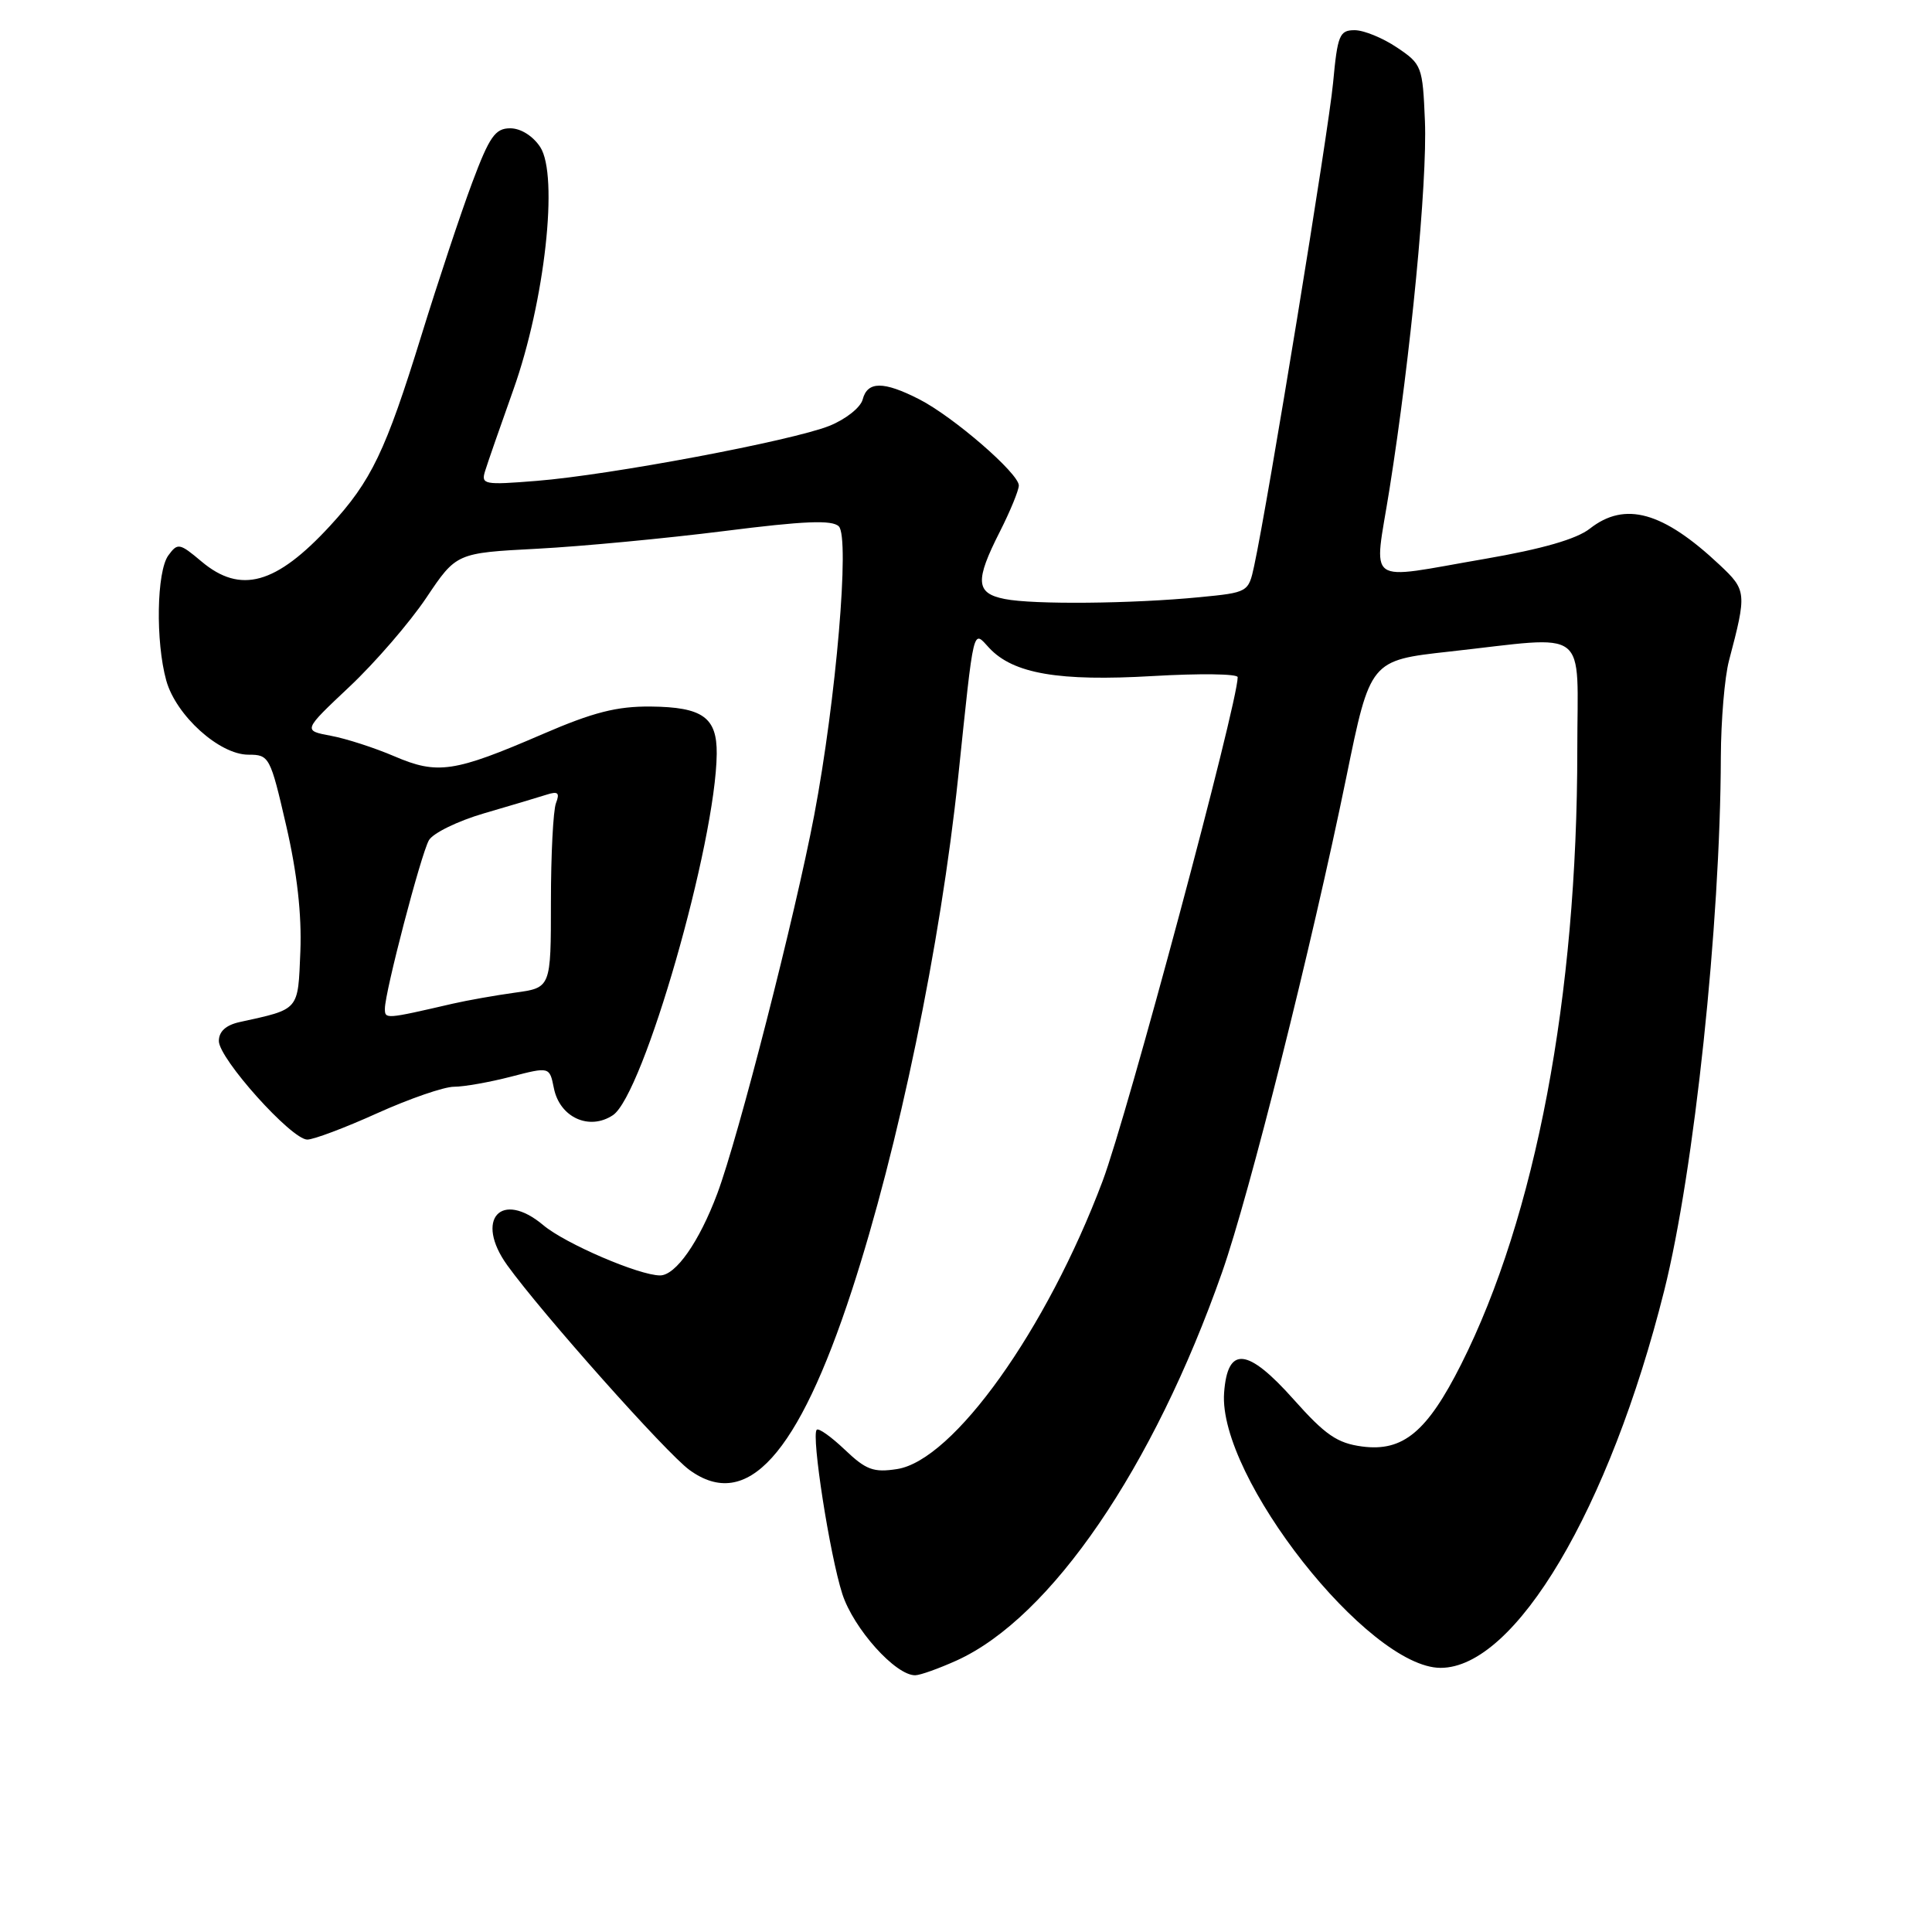 <?xml version="1.0" encoding="UTF-8" standalone="no"?>
<!DOCTYPE svg PUBLIC "-//W3C//DTD SVG 1.1//EN" "http://www.w3.org/Graphics/SVG/1.1/DTD/svg11.dtd" >
<svg xmlns="http://www.w3.org/2000/svg" xmlns:xlink="http://www.w3.org/1999/xlink" version="1.1" viewBox="0 0 256 256">
 <g >
 <path fill="currentColor"
d=" M 126.77 220.02 C 139.26 214.35 152.82 194.51 161.93 168.59 C 165.56 158.26 173.80 125.40 178.39 103.00 C 181.56 87.50 181.56 87.50 192.03 86.34 C 210.89 84.26 209.00 82.81 209.00 99.39 C 209.00 132.01 203.48 161.18 193.60 180.80 C 189.10 189.73 185.91 192.38 180.50 191.67 C 177.19 191.23 175.62 190.15 171.44 185.46 C 165.30 178.56 162.66 178.30 162.20 184.55 C 161.38 195.69 181.29 220.98 190.88 221.00 C 200.78 221.01 213.26 199.96 220.52 171.00 C 224.49 155.16 227.96 122.46 228.02 100.31 C 228.04 95.47 228.52 89.70 229.11 87.50 C 231.47 78.55 231.44 78.21 227.86 74.85 C 220.35 67.79 215.32 66.39 210.66 70.05 C 208.90 71.43 204.37 72.74 196.78 74.05 C 180.59 76.83 182.04 77.88 184.11 64.85 C 186.93 47.13 189.14 24.14 188.81 16.04 C 188.51 8.80 188.40 8.50 185.10 6.29 C 183.23 5.03 180.71 4.00 179.50 4.00 C 177.49 4.00 177.23 4.64 176.64 10.98 C 176.05 17.31 168.01 66.55 166.18 75.00 C 165.43 78.47 165.37 78.51 158.96 79.13 C 150.07 80.00 136.89 80.13 133.13 79.37 C 129.28 78.61 129.16 76.99 132.50 70.42 C 133.87 67.71 134.99 64.98 135.00 64.33 C 135.00 62.73 126.32 55.21 121.79 52.90 C 117.07 50.49 114.94 50.50 114.31 52.93 C 114.03 54.00 112.06 55.56 109.89 56.43 C 104.93 58.41 80.82 62.95 71.09 63.72 C 64.13 64.28 63.72 64.20 64.28 62.41 C 64.60 61.36 66.29 56.51 68.03 51.62 C 72.20 39.90 74.04 23.24 71.58 19.48 C 70.61 18.01 69.00 17.00 67.61 17.00 C 65.62 17.00 64.86 18.08 62.55 24.25 C 61.06 28.24 58.04 37.32 55.84 44.44 C 51.09 59.81 49.21 63.73 43.73 69.68 C 36.57 77.45 31.87 78.75 26.70 74.40 C 23.79 71.95 23.54 71.91 22.31 73.59 C 20.75 75.72 20.60 85.01 22.03 90.17 C 23.32 94.81 29.07 100.00 32.91 100.00 C 35.68 100.00 35.81 100.25 37.92 109.39 C 39.37 115.66 39.99 121.19 39.80 126.06 C 39.47 133.99 39.75 133.67 31.75 135.43 C 29.93 135.83 29.00 136.68 29.00 137.94 C 29.00 140.28 38.62 151.00 40.72 151.00 C 41.56 151.00 45.74 149.43 50.00 147.50 C 54.26 145.58 58.83 144.00 60.16 144.00 C 61.48 144.00 64.87 143.40 67.69 142.67 C 72.82 141.34 72.82 141.34 73.39 144.18 C 74.16 148.06 78.07 149.85 81.21 147.77 C 85.25 145.09 94.85 111.65 94.97 99.87 C 95.01 95.05 93.10 93.69 86.21 93.62 C 81.75 93.58 78.62 94.37 71.91 97.27 C 60.18 102.34 57.98 102.67 52.25 100.21 C 49.64 99.09 45.84 97.86 43.82 97.49 C 40.14 96.80 40.14 96.80 46.32 90.98 C 49.72 87.78 54.29 82.48 56.48 79.22 C 60.47 73.27 60.47 73.27 71.19 72.71 C 77.08 72.40 88.22 71.34 95.94 70.37 C 106.60 69.02 110.27 68.87 111.15 69.75 C 112.62 71.22 110.79 92.71 107.89 108.00 C 105.36 121.31 97.83 150.74 95.04 158.17 C 92.65 164.55 89.54 169.00 87.46 169.00 C 84.69 169.00 74.90 164.79 72.00 162.35 C 66.39 157.63 62.84 161.58 67.22 167.66 C 71.81 174.03 88.30 192.56 91.36 194.78 C 98.96 200.31 105.74 192.81 112.87 171.00 C 119.07 152.01 124.63 125.16 126.96 103.00 C 129.11 82.47 128.87 83.48 131.08 85.86 C 134.26 89.27 140.31 90.31 152.75 89.58 C 158.94 89.22 164.00 89.28 164.00 89.73 C 164.00 93.23 149.37 147.82 146.10 156.50 C 138.68 176.21 126.33 193.51 118.86 194.66 C 115.75 195.14 114.75 194.77 111.95 192.10 C 110.15 190.39 108.48 189.19 108.22 189.45 C 107.48 190.19 109.95 206.05 111.61 211.20 C 113.10 215.81 118.68 222.03 121.28 221.98 C 121.95 221.97 124.42 221.08 126.77 220.02 Z  M 51.00 133.65 C 51.00 131.47 55.76 113.25 56.83 111.34 C 57.36 110.40 60.65 108.79 64.14 107.77 C 67.64 106.75 71.36 105.64 72.42 105.30 C 73.94 104.81 74.20 105.04 73.67 106.42 C 73.30 107.38 73.00 113.27 73.00 119.52 C 73.00 130.88 73.00 130.88 68.25 131.53 C 65.64 131.89 61.92 132.55 60.00 132.99 C 51.04 135.06 51.00 135.06 51.00 133.65 Z "/>
</g>
</svg>